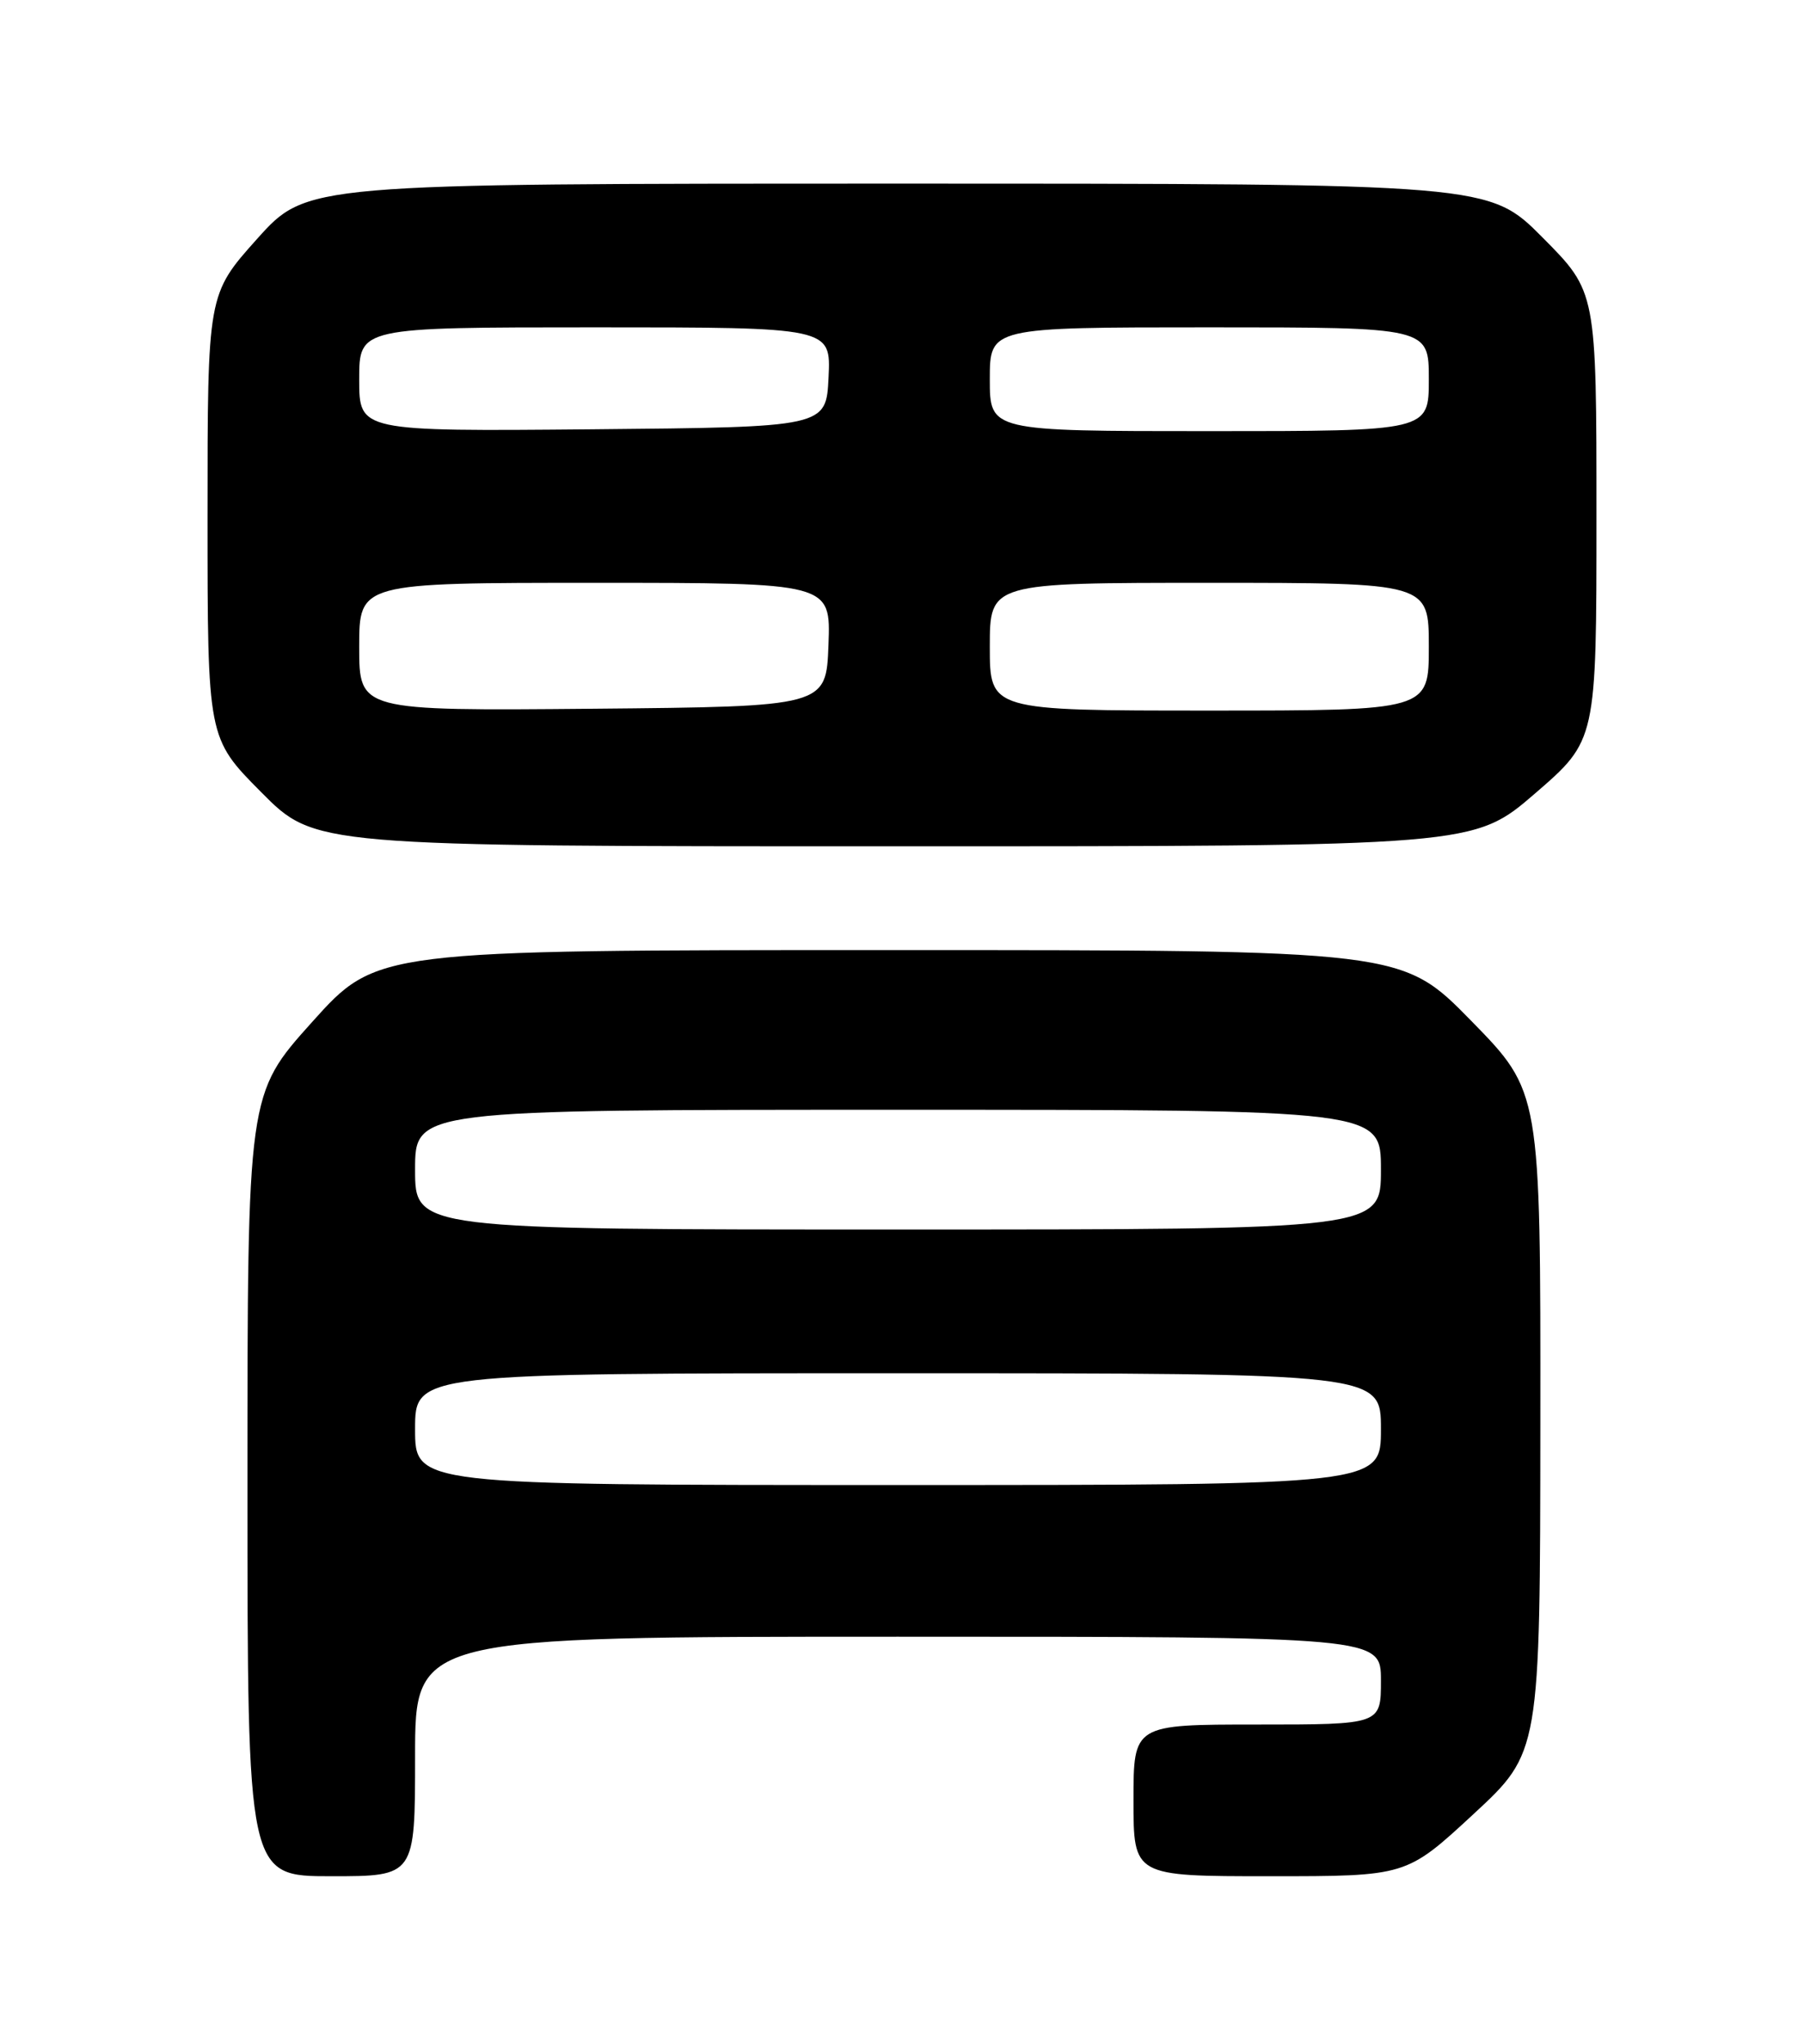 <?xml version="1.0" encoding="UTF-8" standalone="no"?>
<!DOCTYPE svg PUBLIC "-//W3C//DTD SVG 1.1//EN" "http://www.w3.org/Graphics/SVG/1.1/DTD/svg11.dtd" >
<svg xmlns="http://www.w3.org/2000/svg" xmlns:xlink="http://www.w3.org/1999/xlink" version="1.1" viewBox="0 0 226 256">
 <g >
 <path fill="currentColor"
d=" M 52.00 220.00 C 52.00 205.00 52.00 205.00 112.50 205.00 C 173.00 205.00 173.00 205.00 173.00 210.50 C 173.00 216.00 173.00 216.00 157.50 216.00 C 142.00 216.00 142.00 216.00 142.00 225.50 C 142.00 235.00 142.00 235.00 159.09 235.00 C 176.18 235.00 176.18 235.00 184.56 227.25 C 192.94 219.50 192.94 219.50 192.97 178.12 C 193.00 136.74 193.00 136.74 184.32 127.87 C 175.64 119.00 175.64 119.00 111.41 119.00 C 47.19 119.00 47.19 119.00 39.09 128.02 C 31.00 137.03 31.00 137.03 31.00 186.02 C 31.00 235.00 31.00 235.00 41.50 235.00 C 52.00 235.00 52.00 235.00 52.00 220.00 Z  M 192.32 99.37 C 200.00 92.73 200.00 92.73 200.00 64.64 C 200.00 36.55 200.00 36.55 193.28 29.78 C 186.55 23.00 186.55 23.00 112.48 23.00 C 38.41 23.00 38.41 23.00 32.20 29.93 C 26.00 36.86 26.00 36.86 26.00 64.65 C 26.00 92.45 26.00 92.45 32.72 99.22 C 39.45 106.00 39.45 106.00 112.04 106.00 C 184.64 106.00 184.64 106.00 192.32 99.37 Z  M 52.00 179.00 C 52.00 172.00 52.00 172.00 112.50 172.00 C 173.00 172.00 173.00 172.00 173.00 179.00 C 173.00 186.00 173.00 186.00 112.50 186.00 C 52.00 186.00 52.00 186.00 52.00 179.00 Z  M 52.00 146.50 C 52.00 139.00 52.00 139.00 112.50 139.00 C 173.00 139.00 173.00 139.00 173.00 146.50 C 173.00 154.00 173.00 154.00 112.50 154.00 C 52.00 154.00 52.00 154.00 52.00 146.50 Z  M 45.00 81.02 C 45.00 73.00 45.00 73.00 74.54 73.00 C 104.08 73.00 104.08 73.00 103.79 80.75 C 103.50 88.50 103.50 88.50 74.25 88.77 C 45.00 89.03 45.00 89.03 45.00 81.02 Z  M 124.00 81.00 C 124.00 73.00 124.00 73.00 151.50 73.00 C 179.00 73.00 179.00 73.00 179.00 81.00 C 179.00 89.00 179.00 89.00 151.50 89.00 C 124.00 89.00 124.00 89.00 124.00 81.00 Z  M 45.00 47.52 C 45.00 41.00 45.00 41.00 74.55 41.00 C 104.10 41.00 104.10 41.00 103.80 47.25 C 103.50 53.50 103.50 53.50 74.25 53.77 C 45.00 54.03 45.00 54.03 45.00 47.52 Z  M 124.00 47.50 C 124.00 41.00 124.00 41.00 151.50 41.00 C 179.00 41.00 179.00 41.00 179.00 47.50 C 179.00 54.00 179.00 54.00 151.50 54.00 C 124.00 54.00 124.00 54.00 124.00 47.50 Z "/>
</g>
</svg>